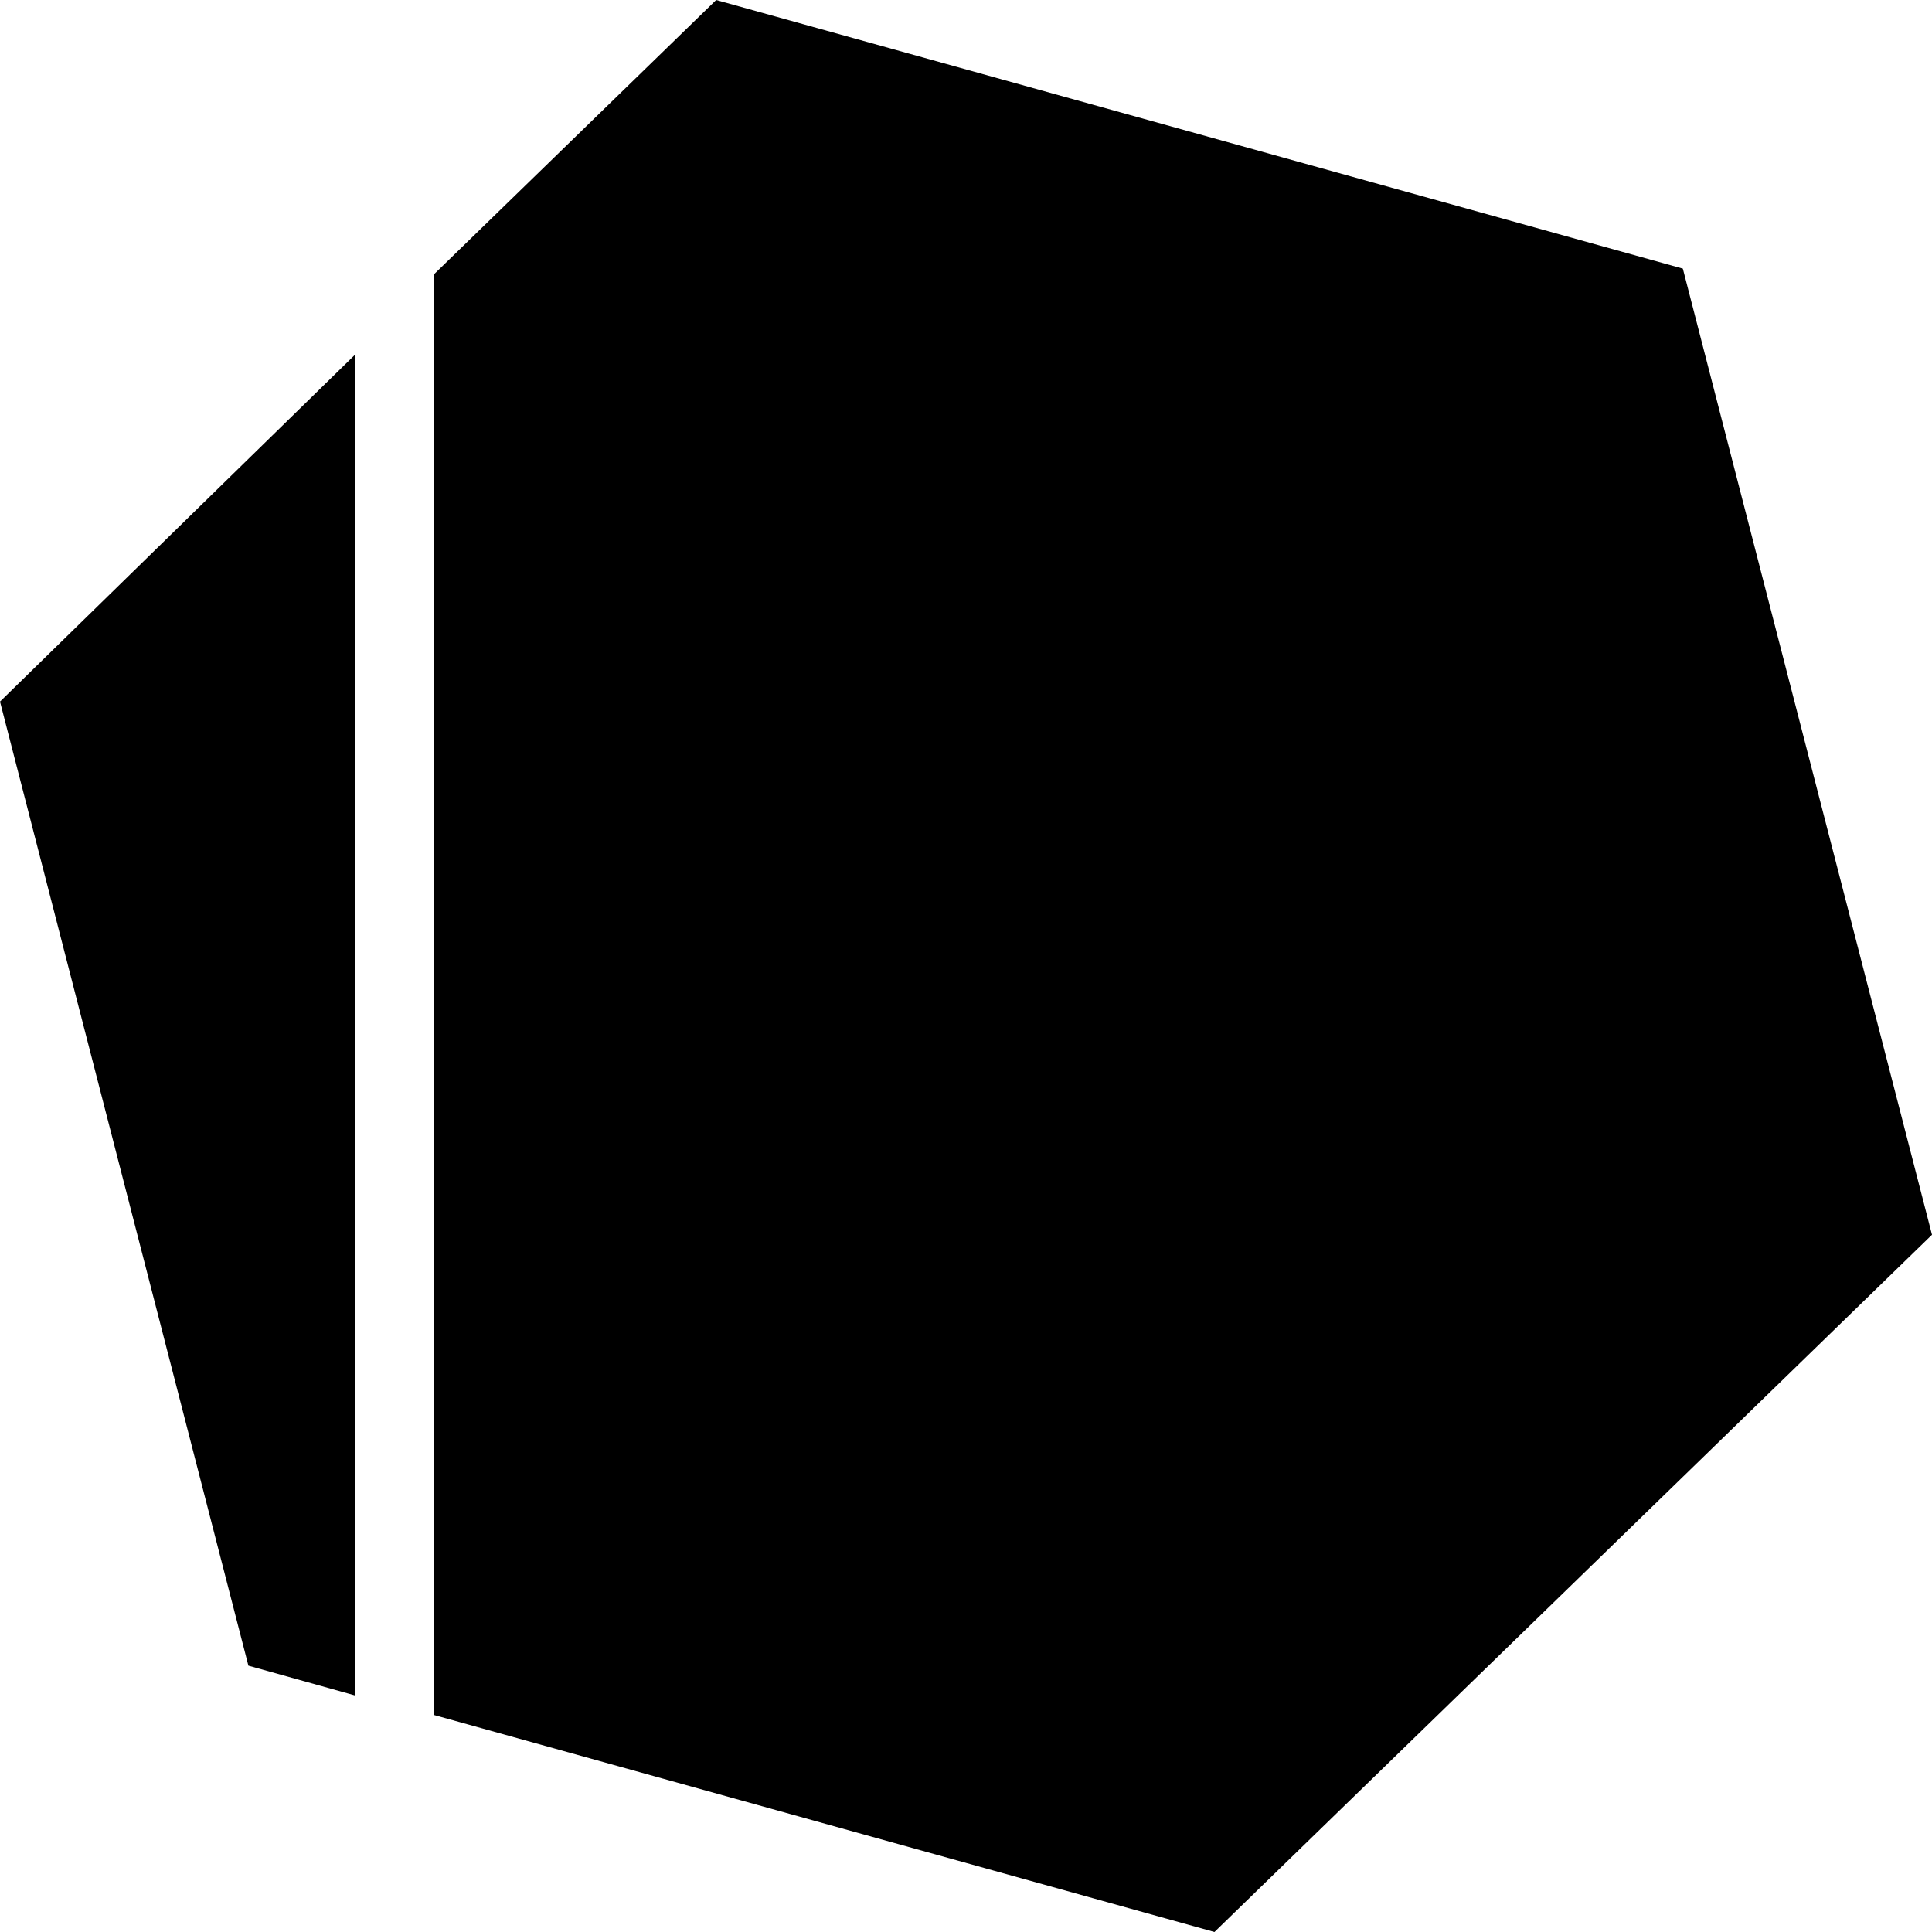 <svg width="28" height="28" viewBox="0 0 28 28" fill="#000" xmlns="http://www.w3.org/2000/svg"><path fill-rule="evenodd" clip-rule="evenodd" d="M10.379 0L24.389 3.893L28 17.895L17.601 28L6.286 24.854V3.979L10.379 0ZM0 10.168L5.143 5.143V24.571L3.6 24.14L0 10.168Z"/></svg>
